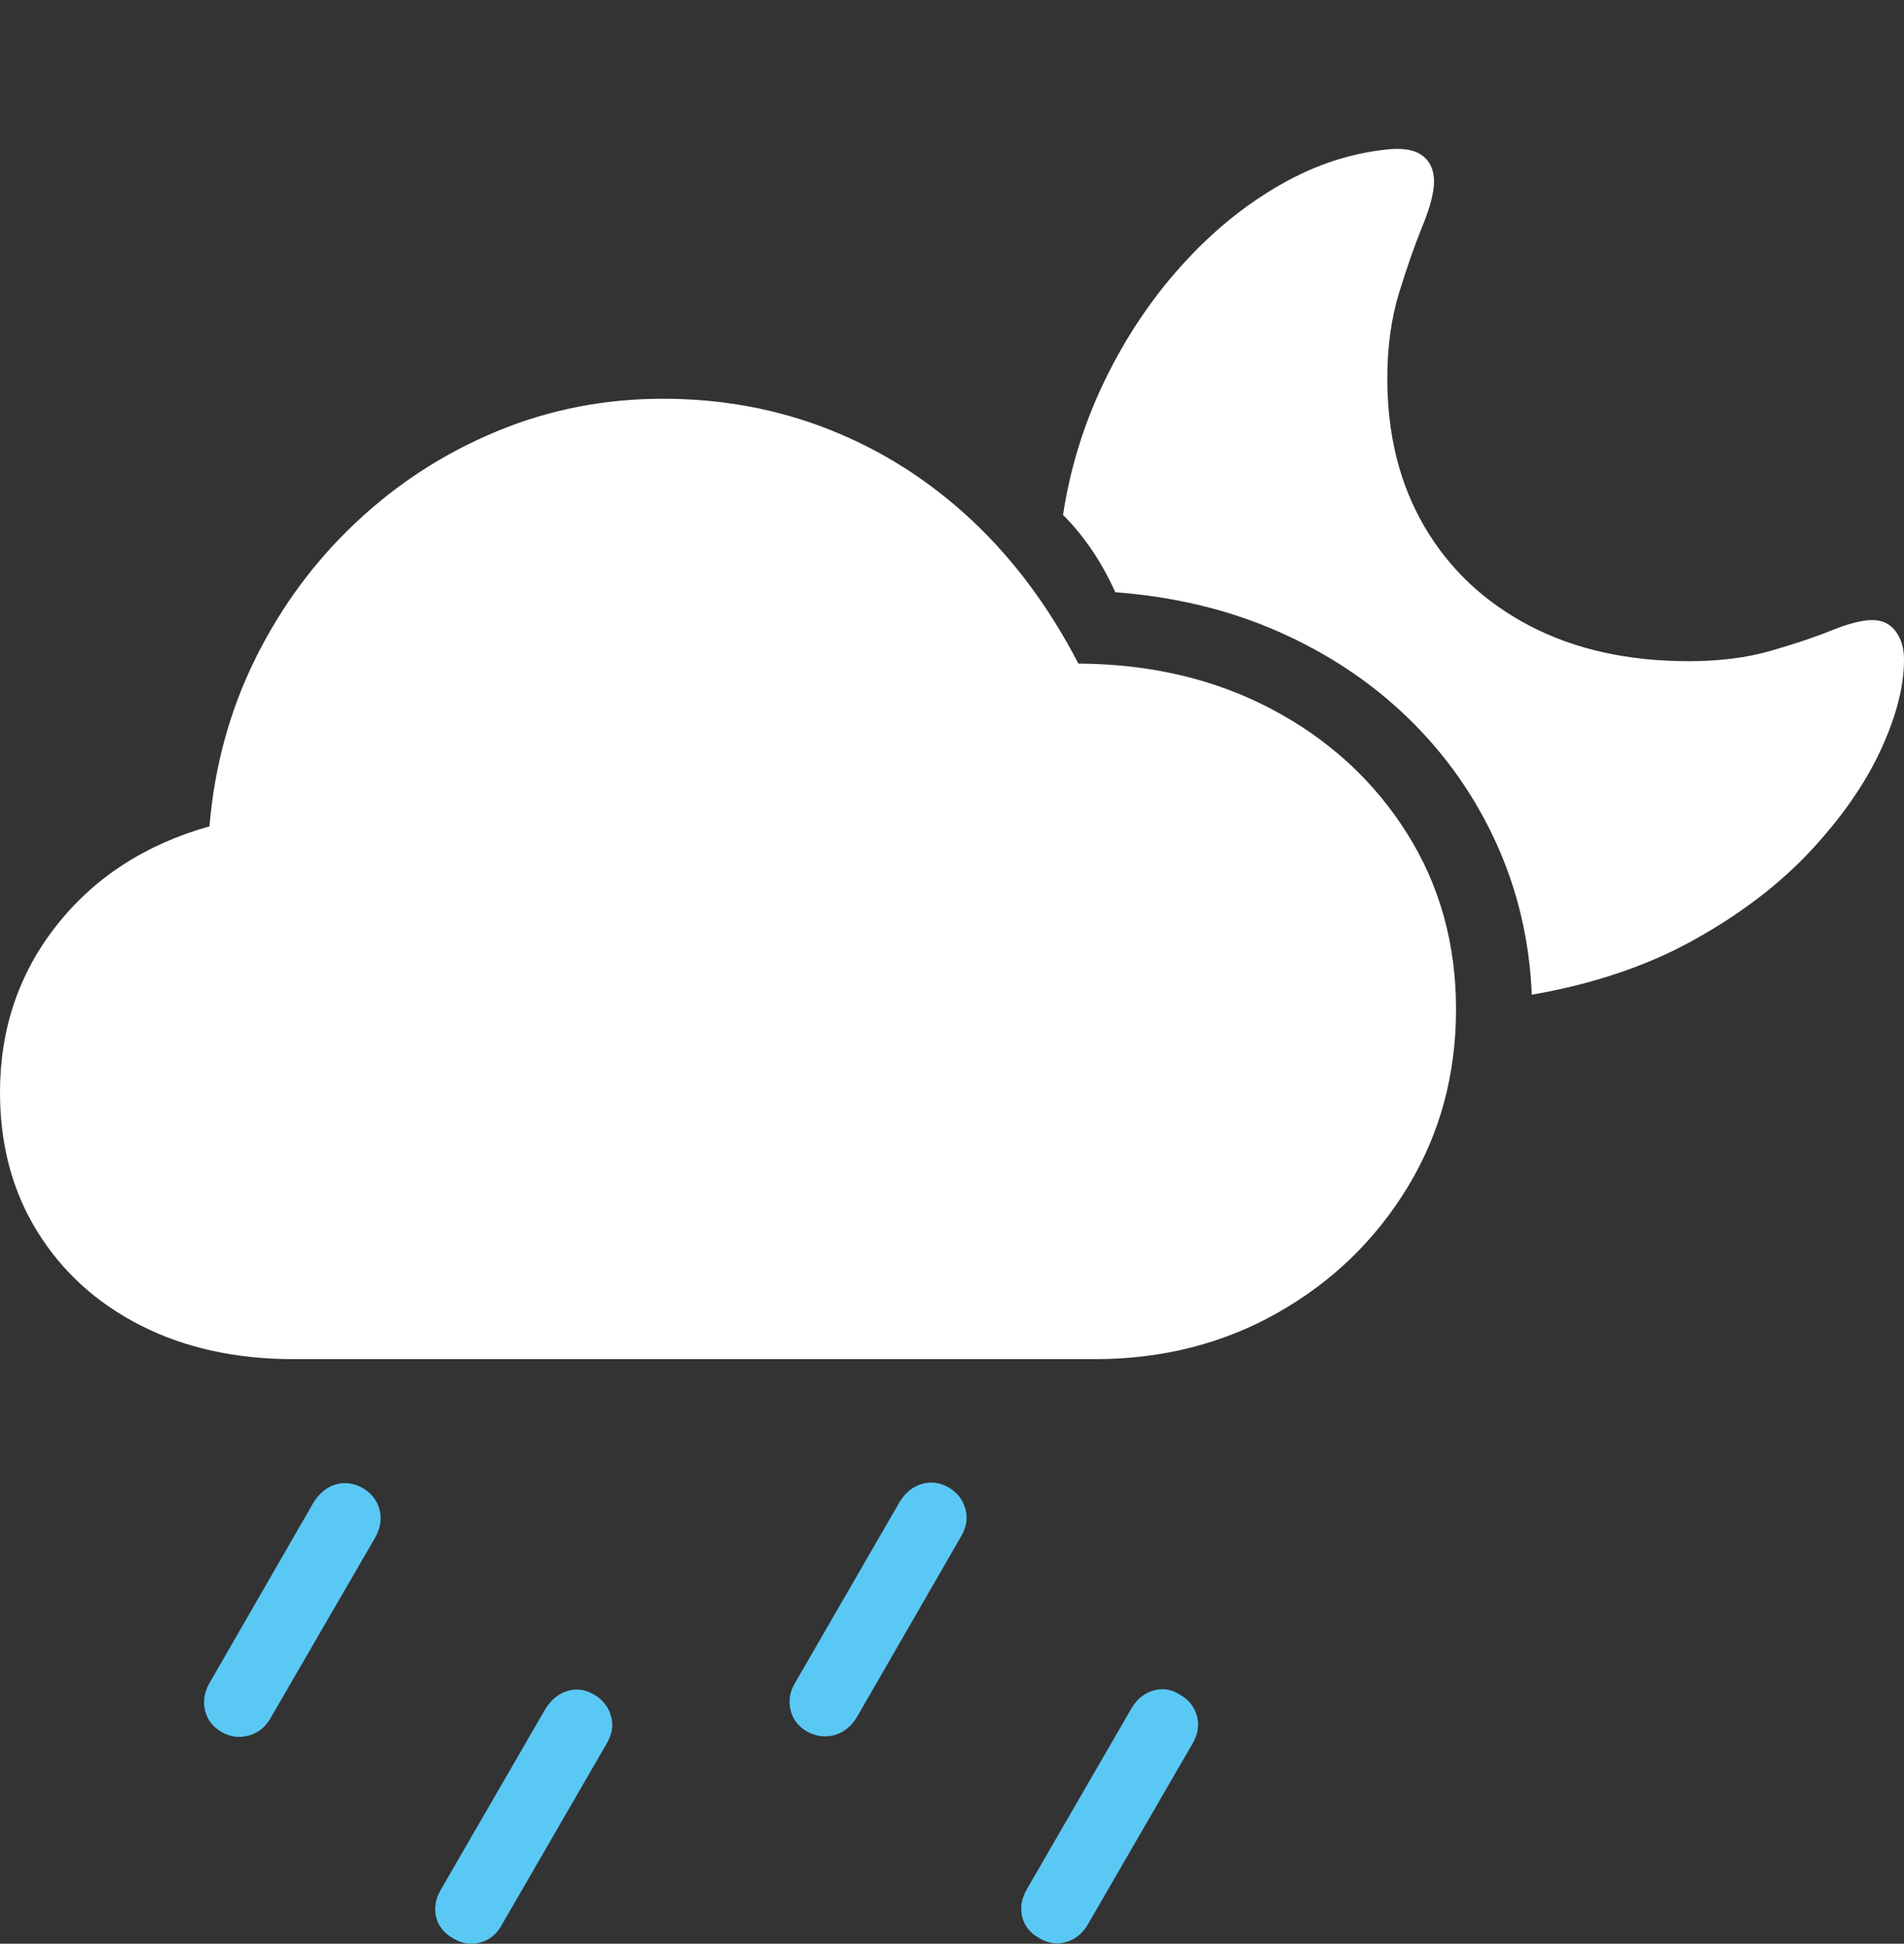 <svg width="25.264" height="25.796">
       <rect width="100%" height="100%" fill="#333333" stroke="none"/>
       <g>
              <rect height="25.796" opacity="0" width="25.264" x="0" y="0" />
              <path d="M3.593 22.796L4.976 20.41Q5.084 20.222 5.036 20.036Q4.988 19.85 4.812 19.748Q4.636 19.648 4.455 19.701Q4.275 19.754 4.159 19.942L2.777 22.341Q2.678 22.516 2.721 22.701Q2.765 22.887 2.947 22.99Q3.12 23.086 3.307 23.031Q3.494 22.977 3.593 22.796ZM6.665 25.534L8.041 23.155Q8.159 22.966 8.109 22.781Q8.06 22.595 7.887 22.492Q7.708 22.386 7.527 22.442Q7.346 22.498 7.231 22.69L5.849 25.079Q5.743 25.264 5.788 25.445Q5.833 25.625 6.019 25.728Q6.191 25.831 6.379 25.778Q6.566 25.725 6.665 25.534ZM11.37 22.789L12.745 20.403Q12.861 20.215 12.811 20.029Q12.761 19.844 12.589 19.741Q12.413 19.641 12.232 19.694Q12.051 19.747 11.936 19.935L10.55 22.334Q10.445 22.509 10.49 22.695Q10.534 22.88 10.714 22.983Q10.896 23.079 11.079 23.025Q11.261 22.97 11.37 22.789ZM14.442 25.527L15.817 23.151Q15.933 22.96 15.883 22.776Q15.833 22.591 15.654 22.489Q15.484 22.382 15.3 22.437Q15.116 22.492 15.007 22.683L13.625 25.073Q13.519 25.257 13.563 25.438Q13.606 25.619 13.789 25.721Q13.961 25.827 14.149 25.773Q14.336 25.718 14.442 25.527Z"
                     fill="#5ac8f5" />
              <path d="M20.325 13.201Q21.555 12.988 22.48 12.472Q23.404 11.957 24.022 11.295Q24.639 10.633 24.952 9.961Q25.264 9.289 25.264 8.756Q25.264 8.524 25.152 8.376Q25.04 8.229 24.843 8.229Q24.645 8.229 24.306 8.365Q23.968 8.502 23.493 8.638Q23.017 8.775 22.41 8.775Q21.195 8.775 20.295 8.304Q19.395 7.833 18.901 6.989Q18.408 6.145 18.408 5.025Q18.408 4.395 18.564 3.887Q18.72 3.38 18.874 3.002Q19.028 2.625 19.028 2.41Q19.028 2.194 18.889 2.077Q18.75 1.96 18.466 1.978Q17.707 2.041 16.99 2.451Q16.273 2.861 15.672 3.531Q15.07 4.201 14.659 5.049Q14.249 5.896 14.105 6.833Q14.299 7.026 14.475 7.28Q14.65 7.533 14.799 7.86Q15.981 7.948 16.971 8.386Q17.961 8.824 18.697 9.542Q19.433 10.261 19.857 11.197Q20.281 12.133 20.325 13.201Z"
                     fill="#ffffff" />
              <path d="M3.898 18.038L14.525 18.038Q15.866 18.038 16.952 17.423Q18.038 16.808 18.679 15.753Q19.32 14.697 19.32 13.395Q19.32 12.086 18.663 11.049Q18.006 10.011 16.875 9.412Q15.743 8.814 14.309 8.807Q13.727 7.683 12.889 6.899Q12.05 6.116 11.012 5.704Q9.975 5.292 8.796 5.292Q7.632 5.292 6.59 5.725Q5.548 6.158 4.727 6.93Q3.905 7.701 3.393 8.732Q2.881 9.762 2.779 10.967Q1.505 11.326 0.752 12.28Q0 13.233 0 14.498Q0 15.544 0.495 16.344Q0.989 17.144 1.867 17.591Q2.746 18.038 3.898 18.038Z"
                     fill="#ffffff" />
       </g>
</svg>